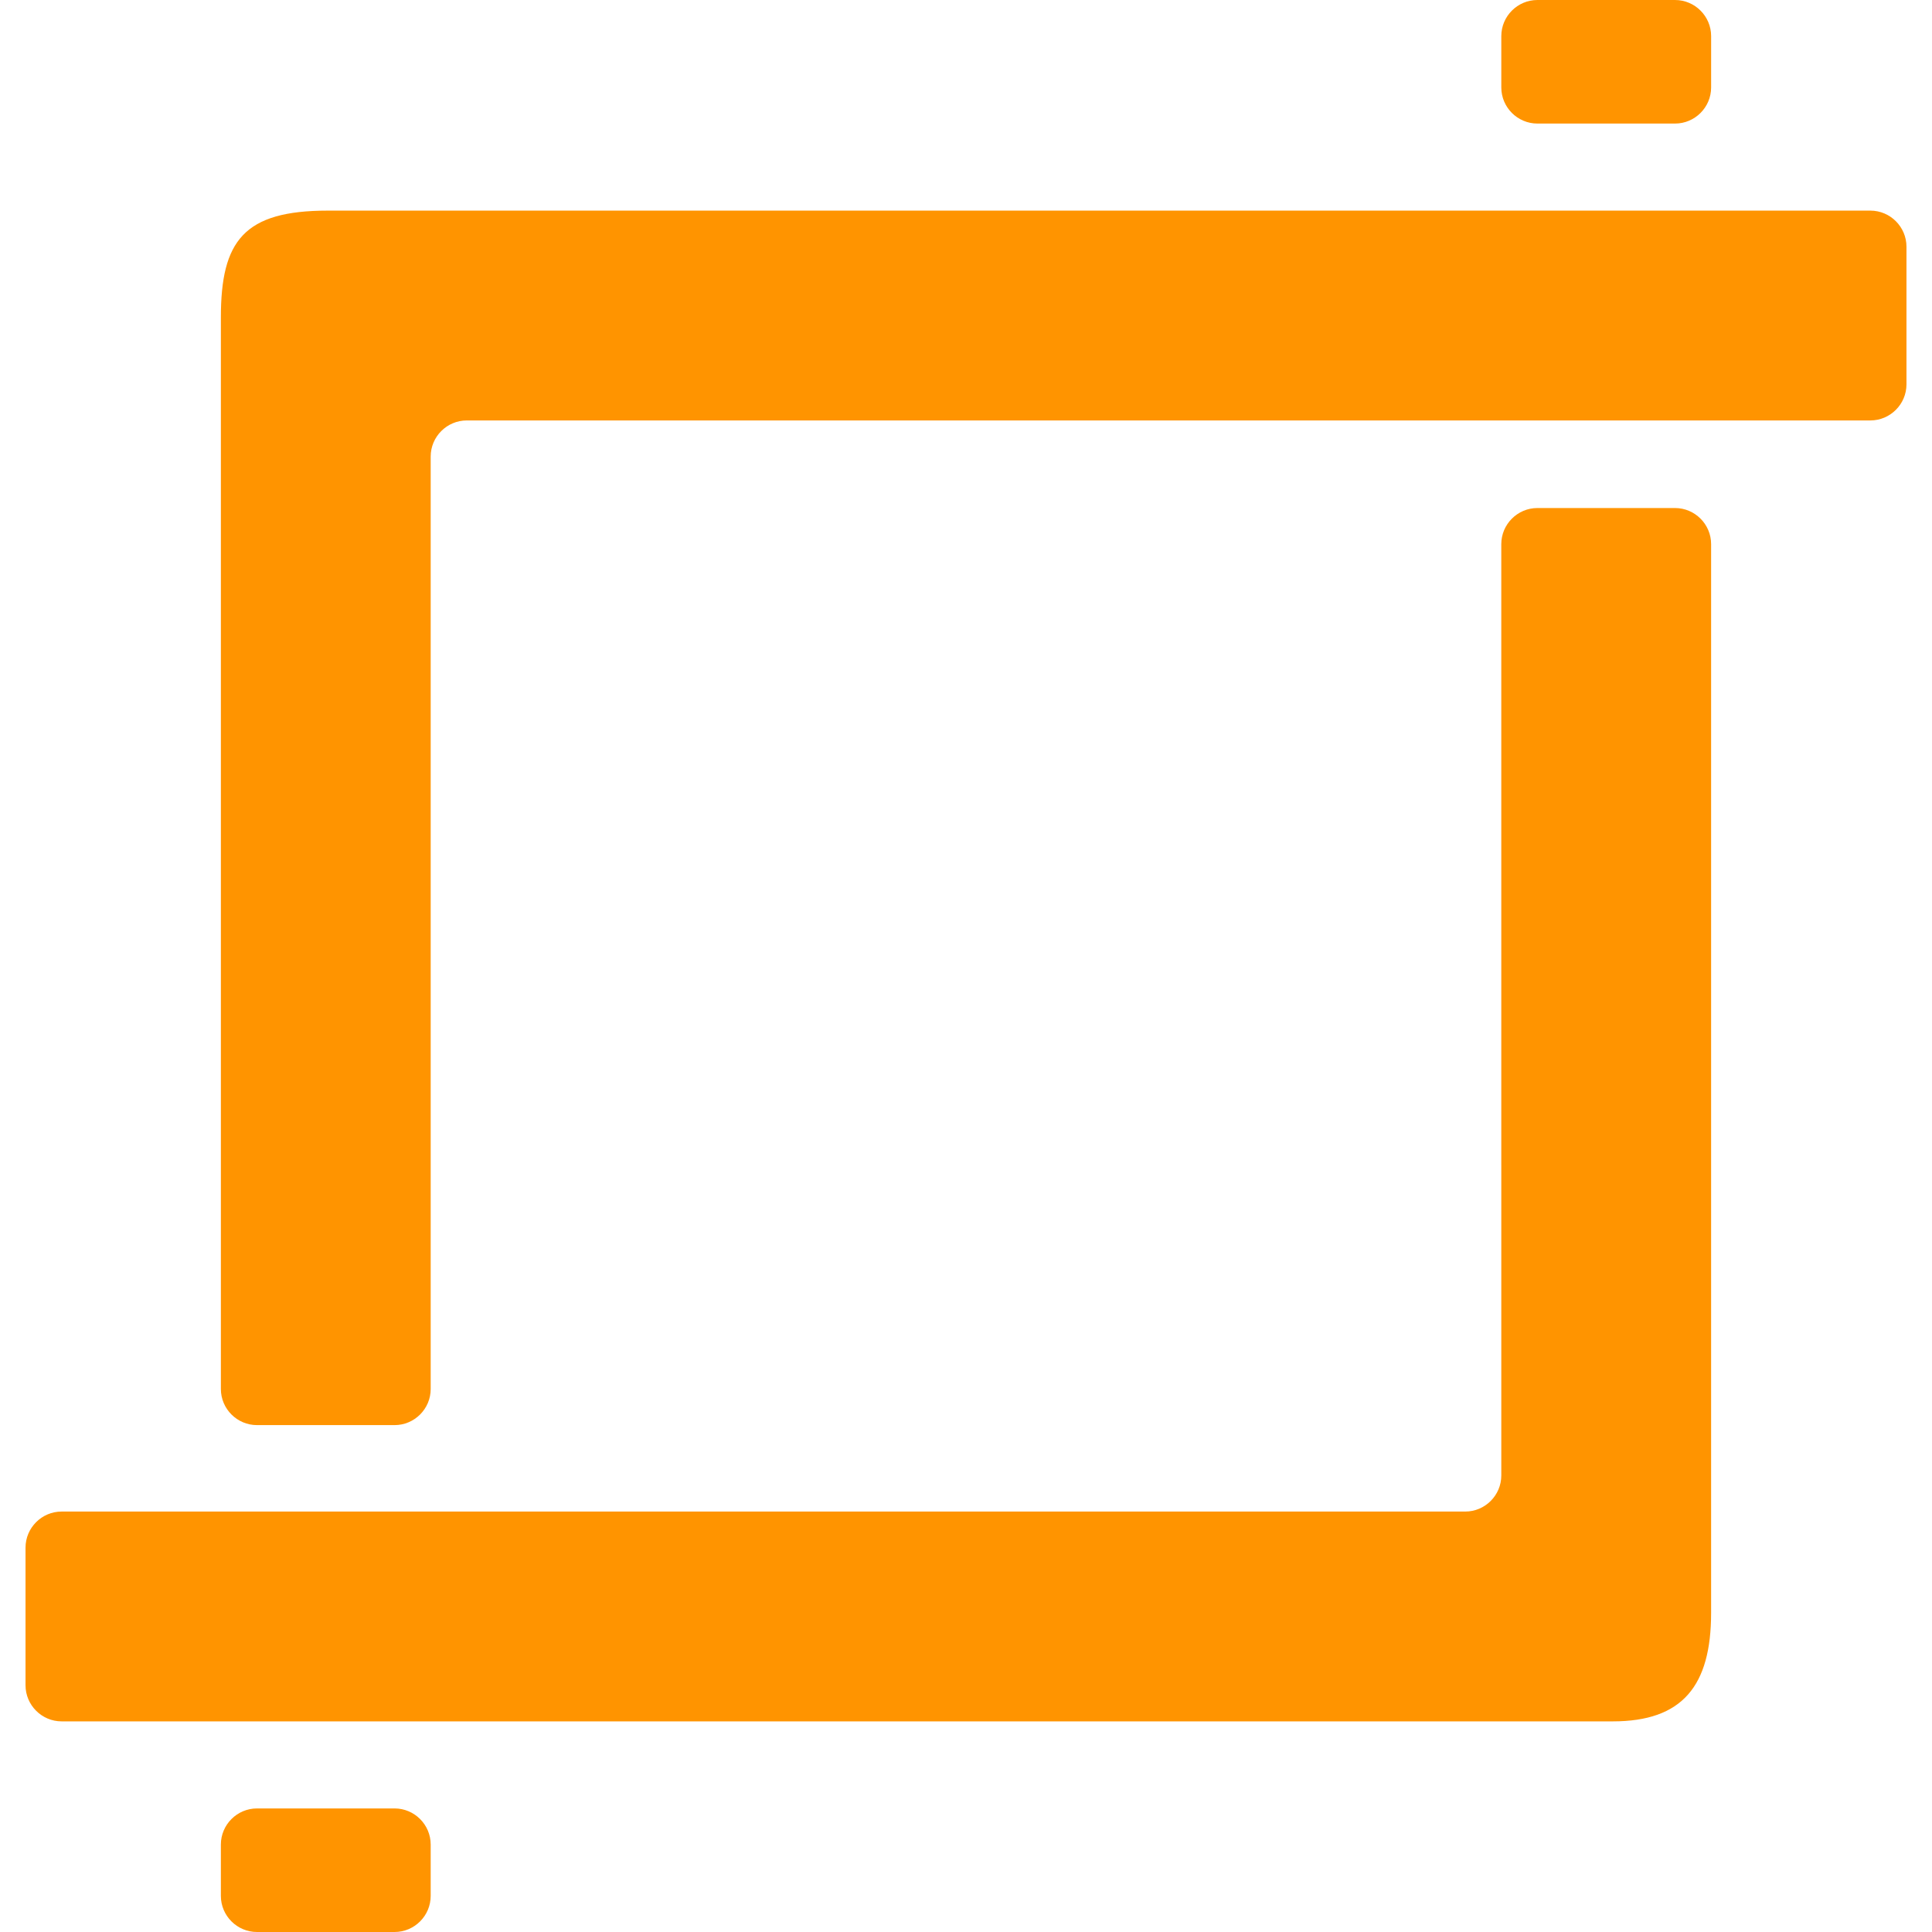 <?xml version="1.0" encoding="iso-8859-1"?>
<!-- Generator: Adobe Illustrator 16.0.0, SVG Export Plug-In . SVG Version: 6.00 Build 0)  -->
<!DOCTYPE svg PUBLIC "-//W3C//DTD SVG 1.1//EN" "http://www.w3.org/Graphics/SVG/1.1/DTD/svg11.dtd">
<svg xmlns="http://www.w3.org/2000/svg" xmlns:xlink="http://www.w3.org/1999/xlink" version="1.1" id="Capa_1" x="0px" y="0px" width="512px" height="512px" viewBox="0 0 374.715 374.715" style="enable-background:new 0 0 374.715 374.715;" xml:space="preserve">
<g>
	<g>
		<g id="Layer_5_76_">
			<g>
				<g>
					<path d="M331.877,7c0-3.851-3.149-7-7-7h-26.695c-3.853,0-7,3.149-7,7v9.964c0,3.85,3.147,7,7,7h26.694c3.851,0,7-3.15,7-7       L331.877,7L331.877,7z" fill="#ff9400"/>
				</g>
				<g>
					<path d="M291.18,286.169c0,3.851-3.149,7-7,7H11.951c-3.85,0-7,3.149-7,7v26.694c0,3.852,3.15,7,7,7c0,0,253.297,0,300.859,0       c13.5,0,19.063-6.883,19.063-21.047c0-5.086,0-13.082,0-13.082v-194.2c0-3.85-3.147-7-7-7h-26.695c-3.85,0-7,3.15-7,7       L291.18,286.169L291.18,286.169z" fill="#ff9400"/>
				</g>
				<g>
					<path d="M42.838,367.715c0,3.851,3.15,7,7,7h26.694c3.85,0,7-3.149,7-7v-9.965c0-3.85-3.15-7-7-7H49.838c-3.85,0-7,3.15-7,7       V367.715z" fill="#ff9400"/>
				</g>
				<g>
					<path d="M63.582,40.85c-16.271,0-20.743,5.839-20.743,20.714c0,53.664,0,207.838,0,207.838c0,3.85,3.15,7,7,7h26.694       c3.85,0,7-3.15,7-7V88.545c0-3.851,3.15-7,7-7h272.23c3.851,0,7-3.149,7-7V47.85c0-3.851-3.149-7-7-7       C362.764,40.85,68.352,40.85,63.582,40.85z" fill="#ff9400"/>
				</g>
			</g>
		</g>
	</g>
</g>
<g>
</g>
<g>
</g>
<g>
</g>
<g>
</g>
<g>
</g>
<g>
</g>
<g>
</g>
<g>
</g>
<g>
</g>
<g>
</g>
<g>
</g>
<g>
</g>
<g>
</g>
<g>
</g>
<g>
</g>
</svg>
